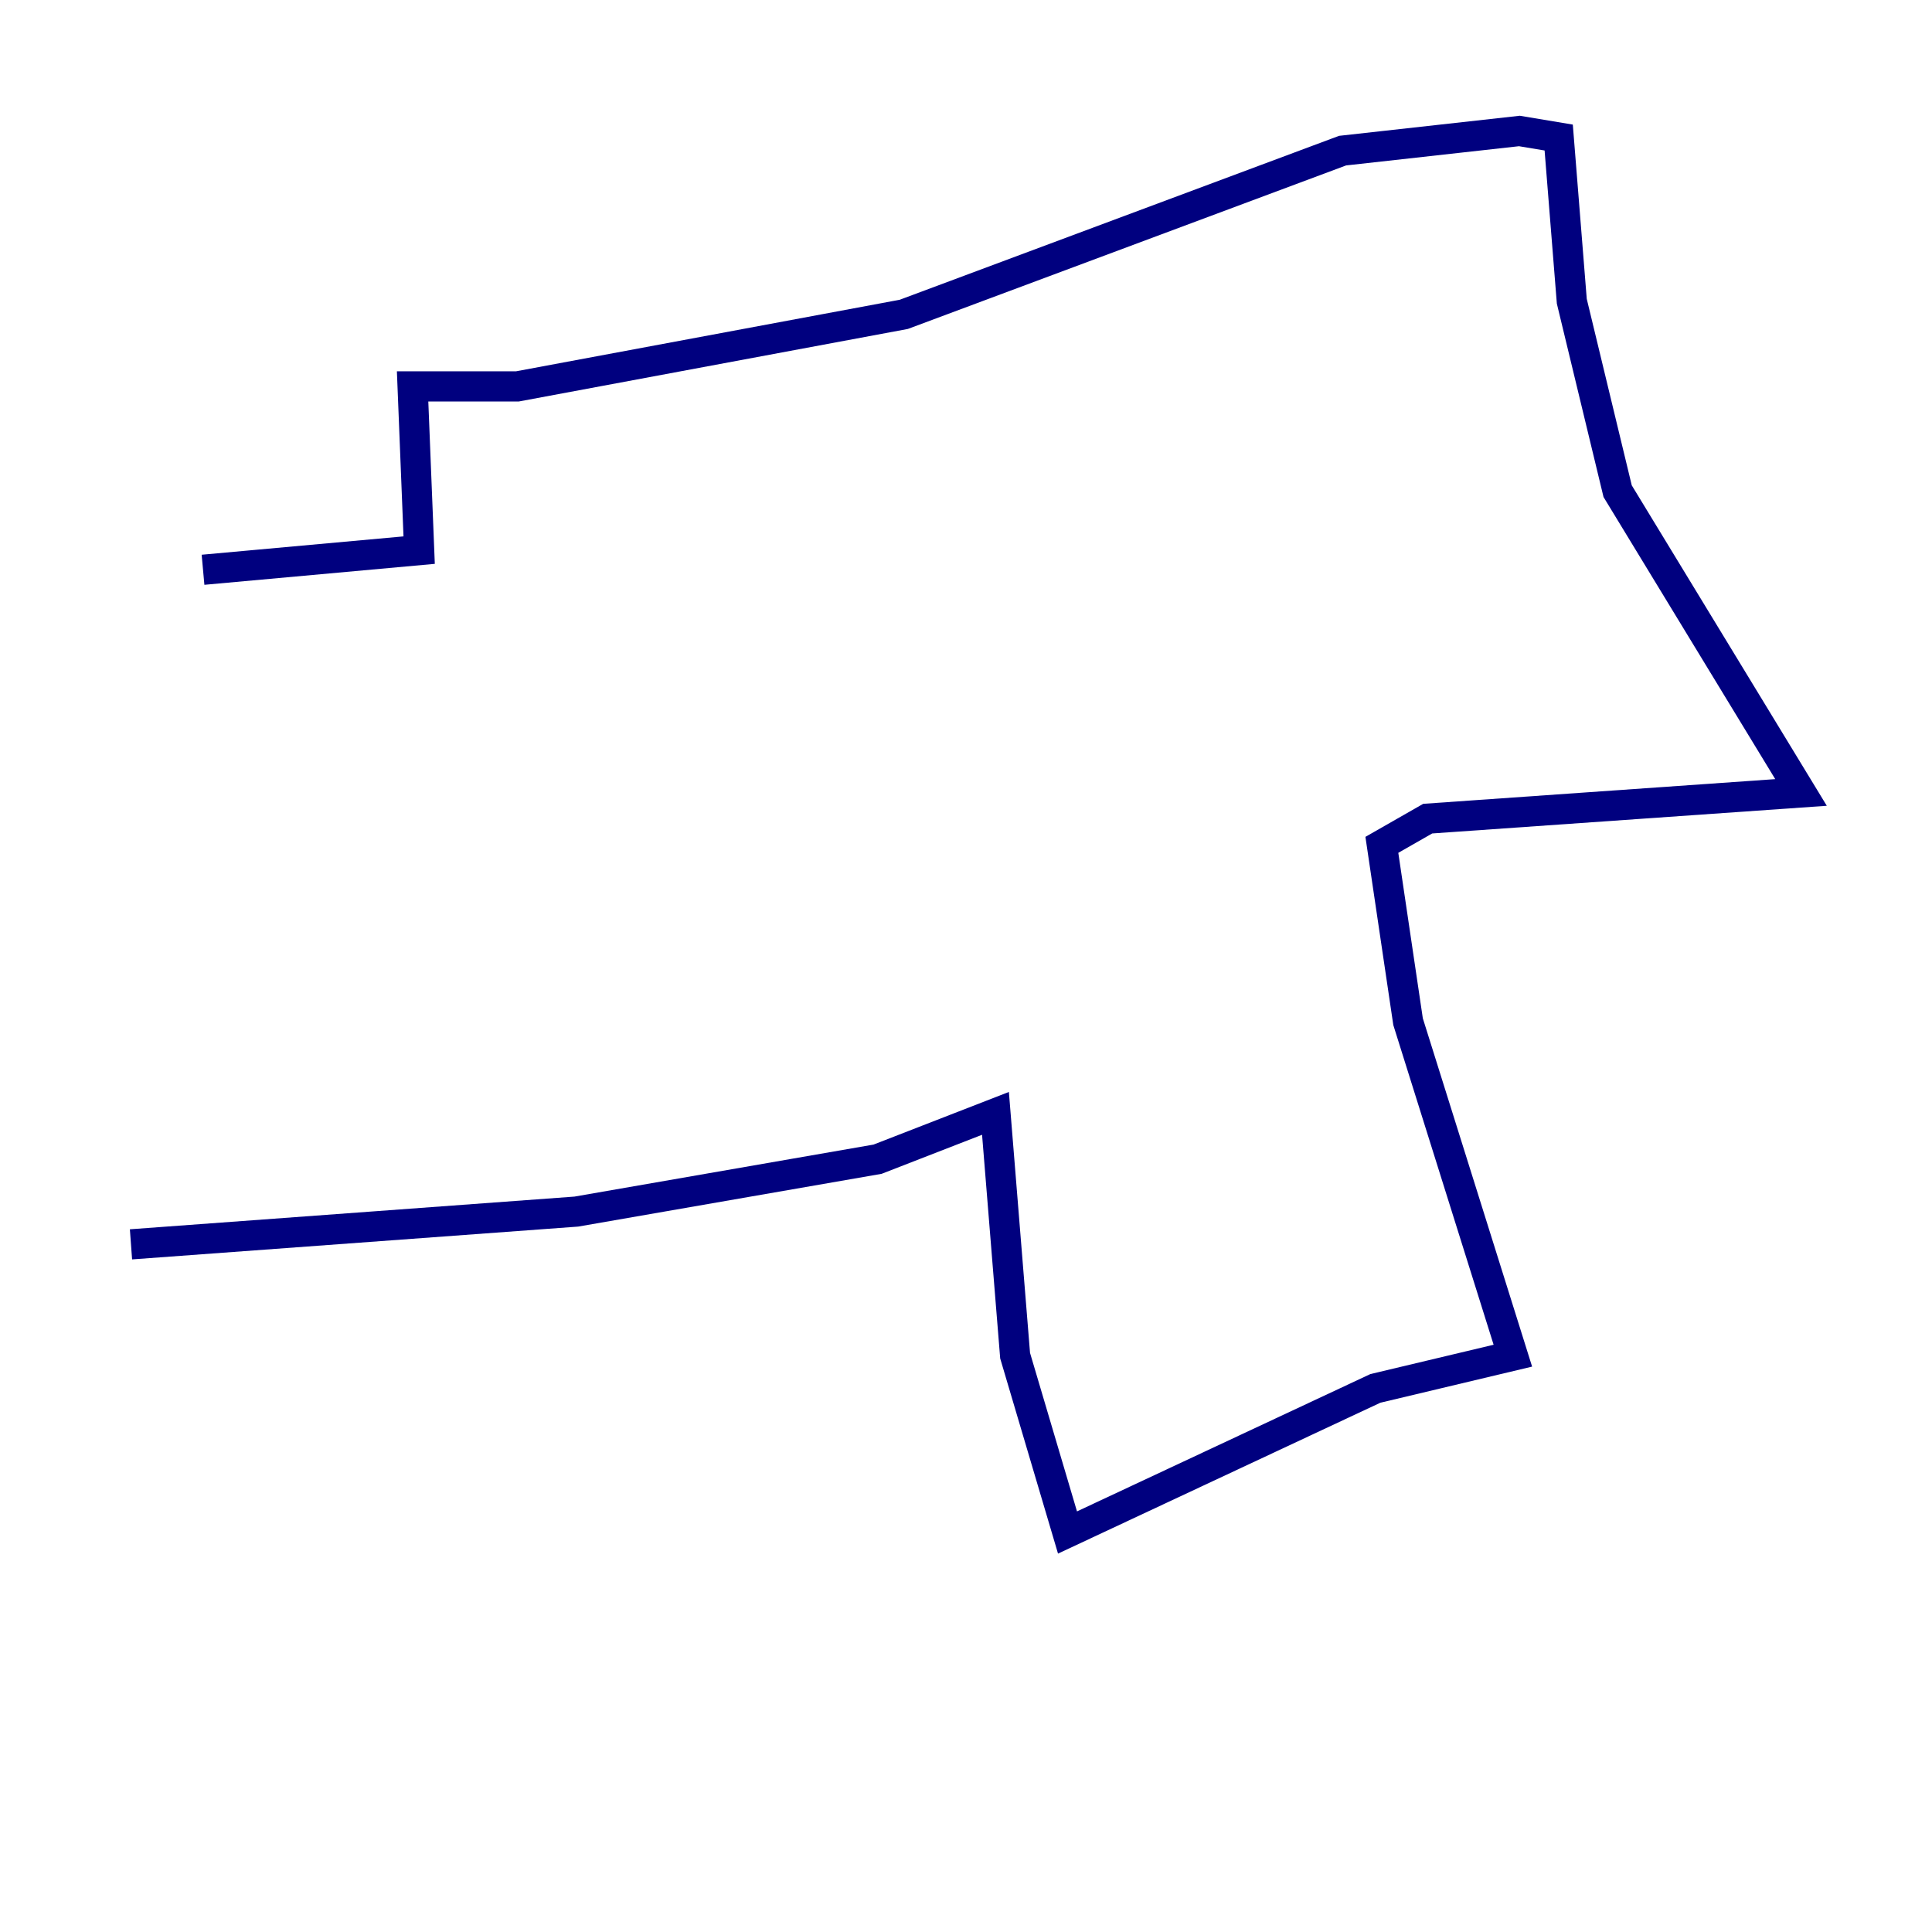 <?xml version="1.0" encoding="utf-8" ?>
<svg baseProfile="tiny" height="128" version="1.2" viewBox="0,0,128,128" width="128" xmlns="http://www.w3.org/2000/svg" xmlns:ev="http://www.w3.org/2001/xml-events" xmlns:xlink="http://www.w3.org/1999/xlink"><defs /><polyline fill="none" points="8.678,82.441 38.183,80.271 58.142,76.8 65.953,73.763 67.254,89.817 70.725,101.532 91.119,91.986 100.231,89.817 93.288,67.688 91.552,55.973 94.59,54.237 119.322,52.502 107.173,32.542 104.136,19.959 103.268,9.112 100.664,8.678 88.949,9.98 59.878,20.827 34.278,25.6 27.336,25.6 27.77,36.447 13.451,37.749" stroke="#00007f" stroke-width="2" /></svg>